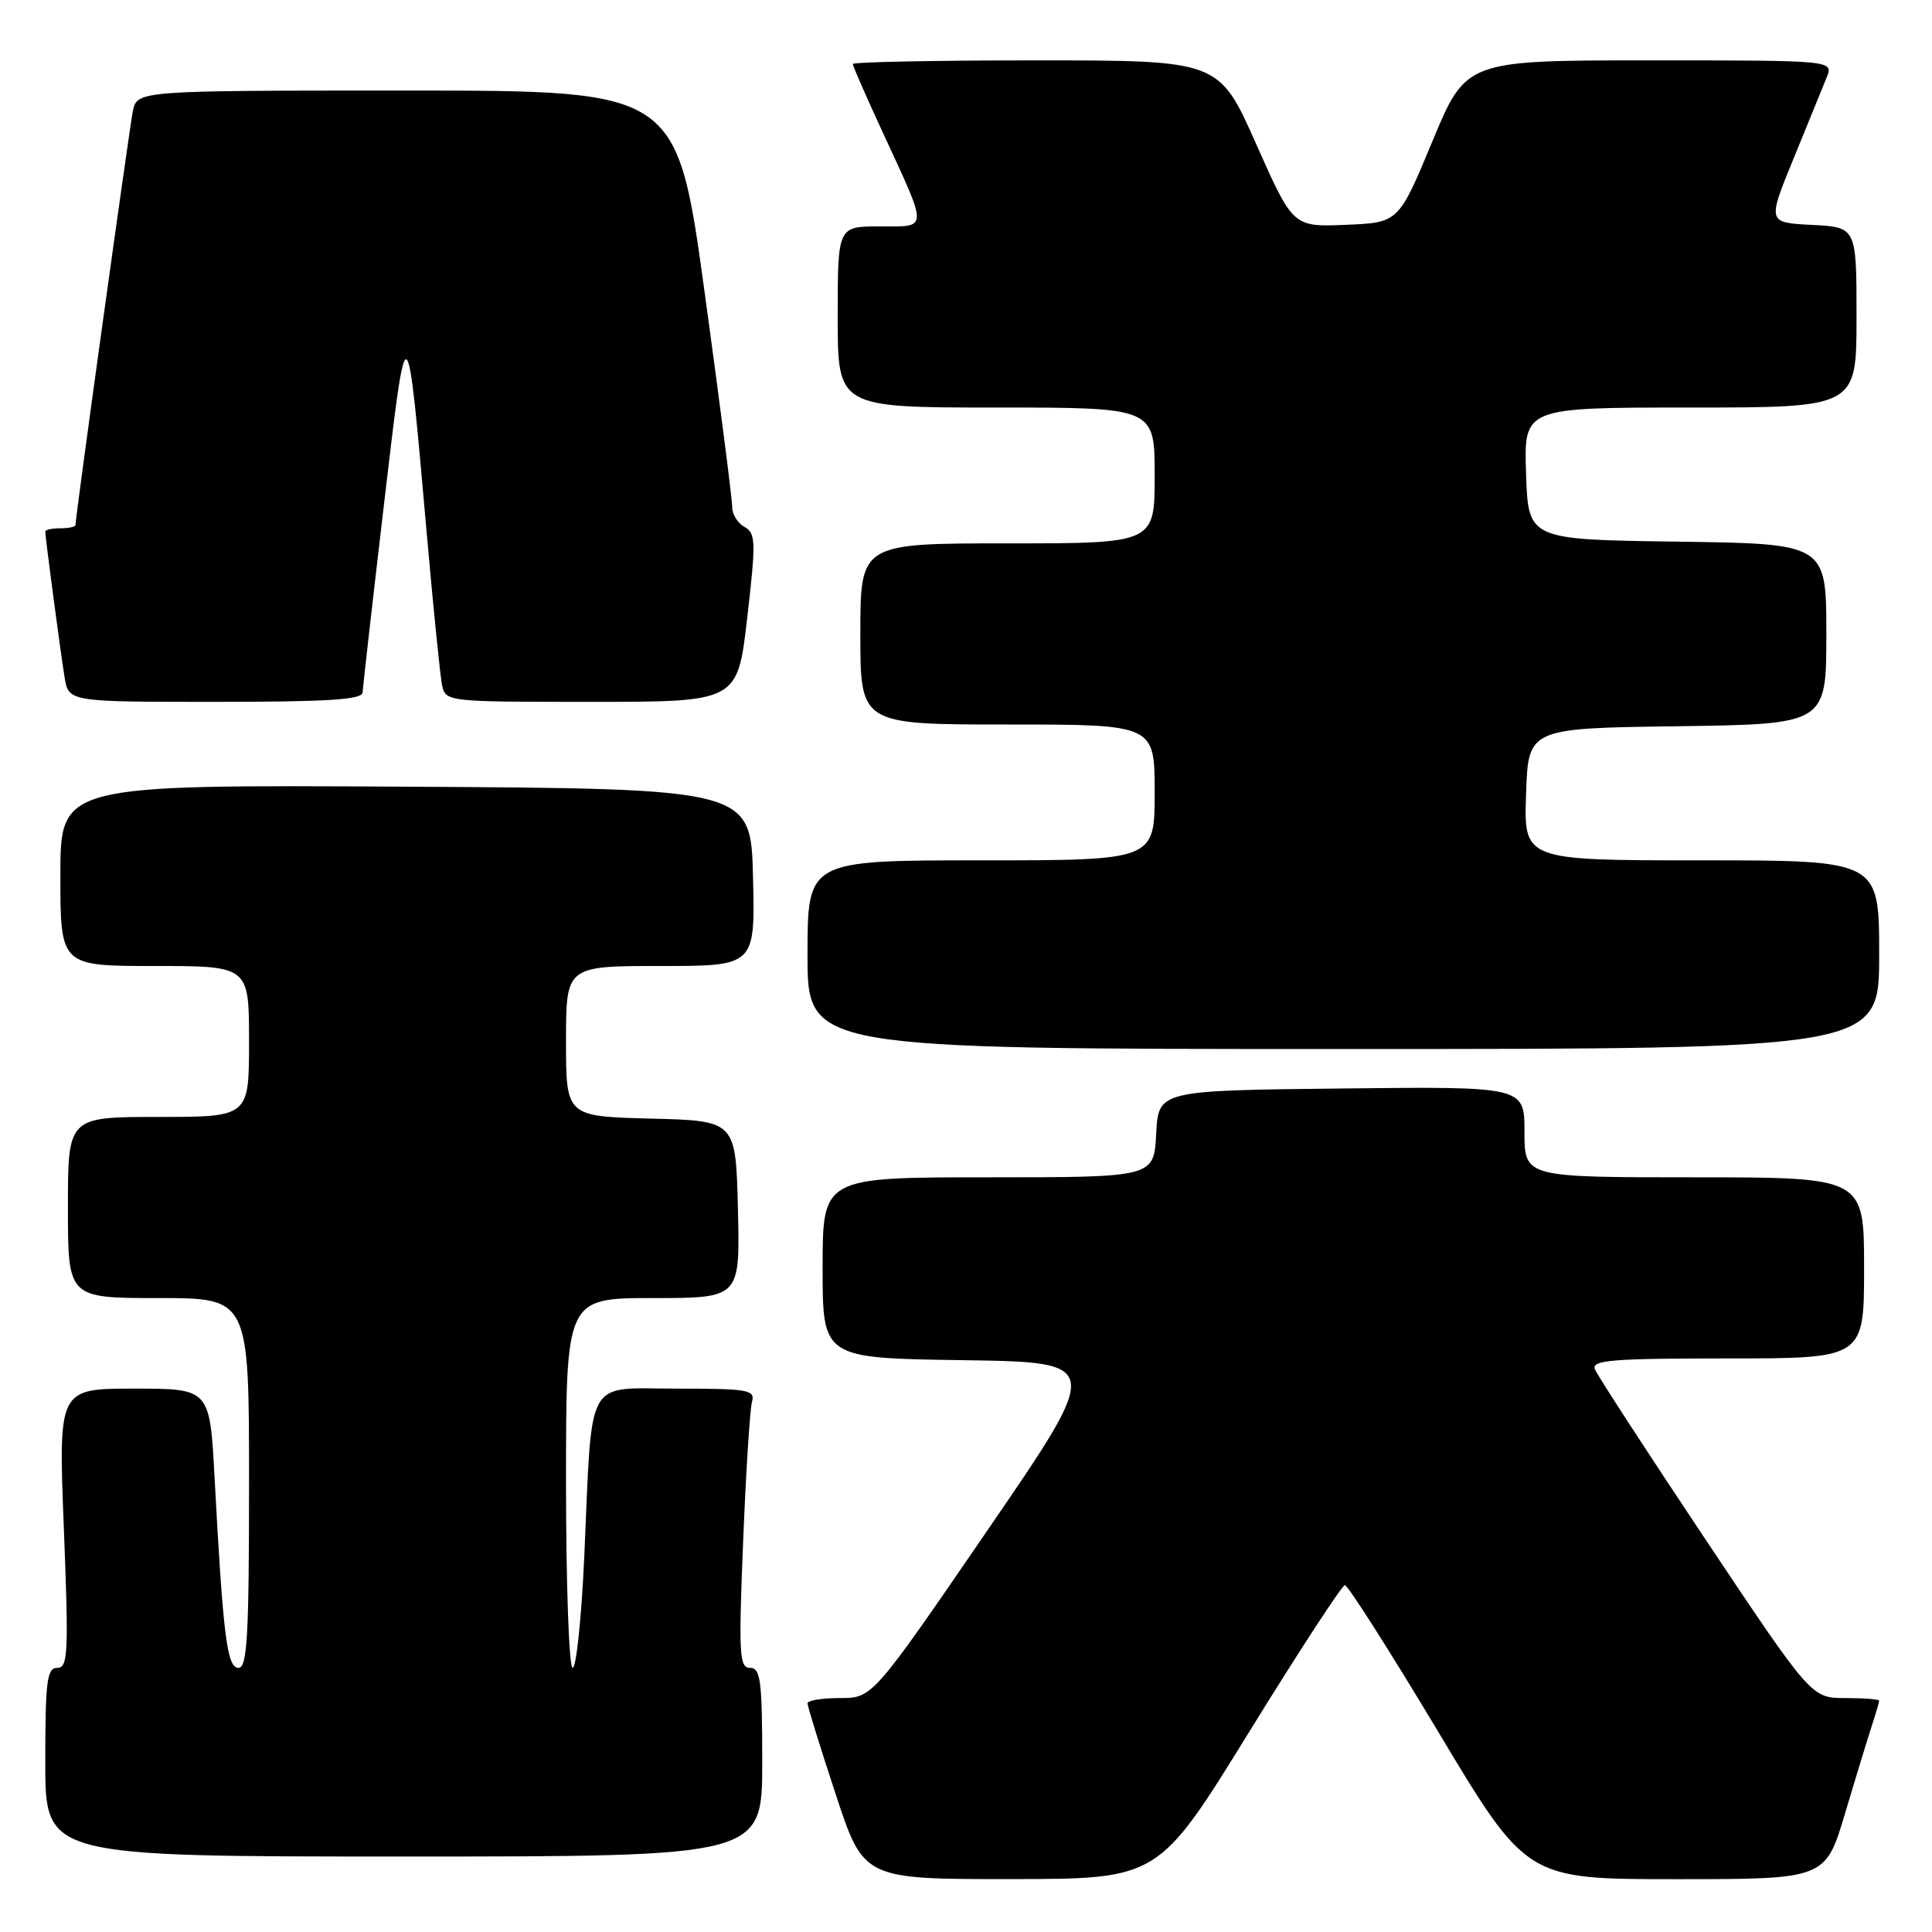 <?xml version="1.0" encoding="UTF-8" standalone="no"?>
<!DOCTYPE svg PUBLIC "-//W3C//DTD SVG 1.1//EN" "http://www.w3.org/Graphics/SVG/1.1/DTD/svg11.dtd" >
<svg xmlns="http://www.w3.org/2000/svg" xmlns:xlink="http://www.w3.org/1999/xlink" version="1.1" viewBox="0 0 256 256">
 <g >
 <path fill="currentColor"
d=" M 165.50 229.52 C 172.10 218.82 177.82 210.06 178.20 210.04 C 178.59 210.02 184.16 218.78 190.59 229.50 C 202.27 249.00 202.27 249.00 222.08 249.00 C 241.88 249.00 241.88 249.00 244.49 240.25 C 245.92 235.44 247.53 230.20 248.05 228.60 C 248.57 227.01 249.00 225.54 249.00 225.35 C 249.00 225.16 246.98 225.00 244.51 225.00 C 240.02 225.00 240.02 225.00 225.95 203.93 C 218.22 192.34 211.64 182.22 211.33 181.43 C 210.87 180.22 213.60 180.00 228.89 180.00 C 247.00 180.00 247.00 180.00 247.00 168.00 C 247.00 156.00 247.00 156.00 224.50 156.00 C 202.00 156.00 202.00 156.00 202.00 149.98 C 202.00 143.96 202.00 143.96 177.75 144.23 C 153.50 144.50 153.50 144.50 153.20 150.25 C 152.90 156.00 152.90 156.00 130.95 156.00 C 109.00 156.00 109.00 156.00 109.00 167.98 C 109.00 179.96 109.00 179.96 127.55 180.23 C 146.11 180.50 146.11 180.50 130.86 202.75 C 115.61 225.00 115.61 225.00 111.30 225.00 C 108.94 225.00 107.00 225.32 107.00 225.70 C 107.00 226.09 108.67 231.49 110.72 237.70 C 114.43 249.00 114.43 249.00 133.97 248.99 C 153.50 248.97 153.50 248.97 165.50 229.52 Z  M 101.00 233.50 C 101.00 222.69 100.78 221.00 99.39 221.00 C 97.96 221.00 97.86 219.25 98.47 204.25 C 98.84 195.04 99.37 186.71 99.64 185.75 C 100.09 184.16 99.16 184.00 89.66 184.00 C 77.40 184.00 78.50 182.00 77.42 206.25 C 77.05 214.36 76.36 221.00 75.88 221.00 C 75.40 221.00 75.00 209.97 75.00 196.50 C 75.00 172.00 75.00 172.00 86.53 172.00 C 98.06 172.00 98.06 172.00 97.78 160.25 C 97.50 148.50 97.50 148.50 86.25 148.22 C 75.00 147.93 75.00 147.93 75.00 137.97 C 75.00 128.00 75.00 128.00 87.53 128.00 C 100.06 128.00 100.06 128.00 99.78 116.25 C 99.50 104.50 99.50 104.50 53.75 104.24 C 8.00 103.98 8.00 103.98 8.00 115.99 C 8.00 128.00 8.00 128.00 20.50 128.00 C 33.00 128.00 33.00 128.00 33.00 138.00 C 33.00 148.00 33.00 148.00 21.00 148.00 C 9.00 148.00 9.00 148.00 9.00 160.00 C 9.00 172.00 9.00 172.00 21.00 172.00 C 33.00 172.00 33.00 172.00 33.00 196.50 C 33.00 216.82 32.76 221.00 31.60 221.00 C 30.08 221.00 29.56 216.83 28.43 195.75 C 27.80 184.00 27.80 184.00 17.77 184.00 C 7.73 184.00 7.73 184.00 8.46 202.50 C 9.11 219.06 9.02 221.00 7.59 221.00 C 6.22 221.00 6.00 222.73 6.00 233.50 C 6.00 246.00 6.00 246.00 53.50 246.00 C 101.00 246.00 101.00 246.00 101.00 233.50 Z  M 249.00 126.50 C 249.00 114.00 249.00 114.00 225.46 114.00 C 201.92 114.00 201.92 114.00 202.21 105.25 C 202.50 96.50 202.50 96.50 222.25 96.23 C 242.00 95.96 242.00 95.96 242.00 84.00 C 242.00 72.04 242.00 72.04 222.25 71.77 C 202.50 71.50 202.50 71.50 202.21 62.75 C 201.92 54.00 201.92 54.00 223.96 54.00 C 246.00 54.00 246.00 54.00 246.00 42.05 C 246.00 30.10 246.00 30.10 240.09 29.80 C 234.18 29.50 234.18 29.50 237.66 21.00 C 239.58 16.32 241.55 11.49 242.05 10.25 C 242.95 8.00 242.95 8.00 218.60 8.00 C 194.25 8.00 194.25 8.00 189.79 18.75 C 185.32 29.50 185.32 29.50 178.33 29.79 C 171.33 30.08 171.33 30.08 166.43 19.04 C 161.52 8.00 161.52 8.00 137.26 8.00 C 123.92 8.00 113.00 8.22 113.00 8.48 C 113.00 8.75 114.77 12.79 116.93 17.46 C 123.06 30.73 123.08 30.00 116.57 30.00 C 111.00 30.00 111.00 30.00 111.00 42.00 C 111.00 54.00 111.00 54.00 132.00 54.00 C 153.00 54.00 153.00 54.00 153.00 63.00 C 153.00 72.00 153.00 72.00 133.50 72.00 C 114.00 72.00 114.00 72.00 114.00 84.00 C 114.00 96.00 114.00 96.00 133.50 96.00 C 153.00 96.00 153.00 96.00 153.00 105.00 C 153.00 114.00 153.00 114.00 130.00 114.00 C 107.00 114.00 107.00 114.00 107.00 126.50 C 107.00 139.00 107.00 139.00 178.00 139.00 C 249.00 139.00 249.00 139.00 249.00 126.50 Z  M 48.05 91.75 C 48.08 91.06 49.34 79.93 50.86 67.00 C 53.96 40.61 53.89 40.57 56.53 70.50 C 57.40 80.40 58.32 89.51 58.57 90.75 C 59.04 92.99 59.13 93.00 78.39 93.00 C 97.73 93.00 97.73 93.00 99.01 81.87 C 100.18 71.75 100.15 70.66 98.65 69.82 C 97.74 69.32 97.01 68.14 97.02 67.20 C 97.04 66.27 95.39 53.46 93.37 38.75 C 89.69 12.00 89.69 12.00 53.93 12.00 C 18.16 12.00 18.16 12.00 17.60 14.75 C 17.12 17.17 10.00 68.48 10.00 69.57 C 10.00 69.81 9.10 70.00 8.00 70.00 C 6.90 70.00 6.00 70.19 6.00 70.43 C 6.00 71.21 8.02 86.46 8.56 89.75 C 9.09 93.00 9.09 93.00 28.55 93.00 C 43.42 93.00 48.01 92.71 48.05 91.75 Z "/>
</g>
</svg>